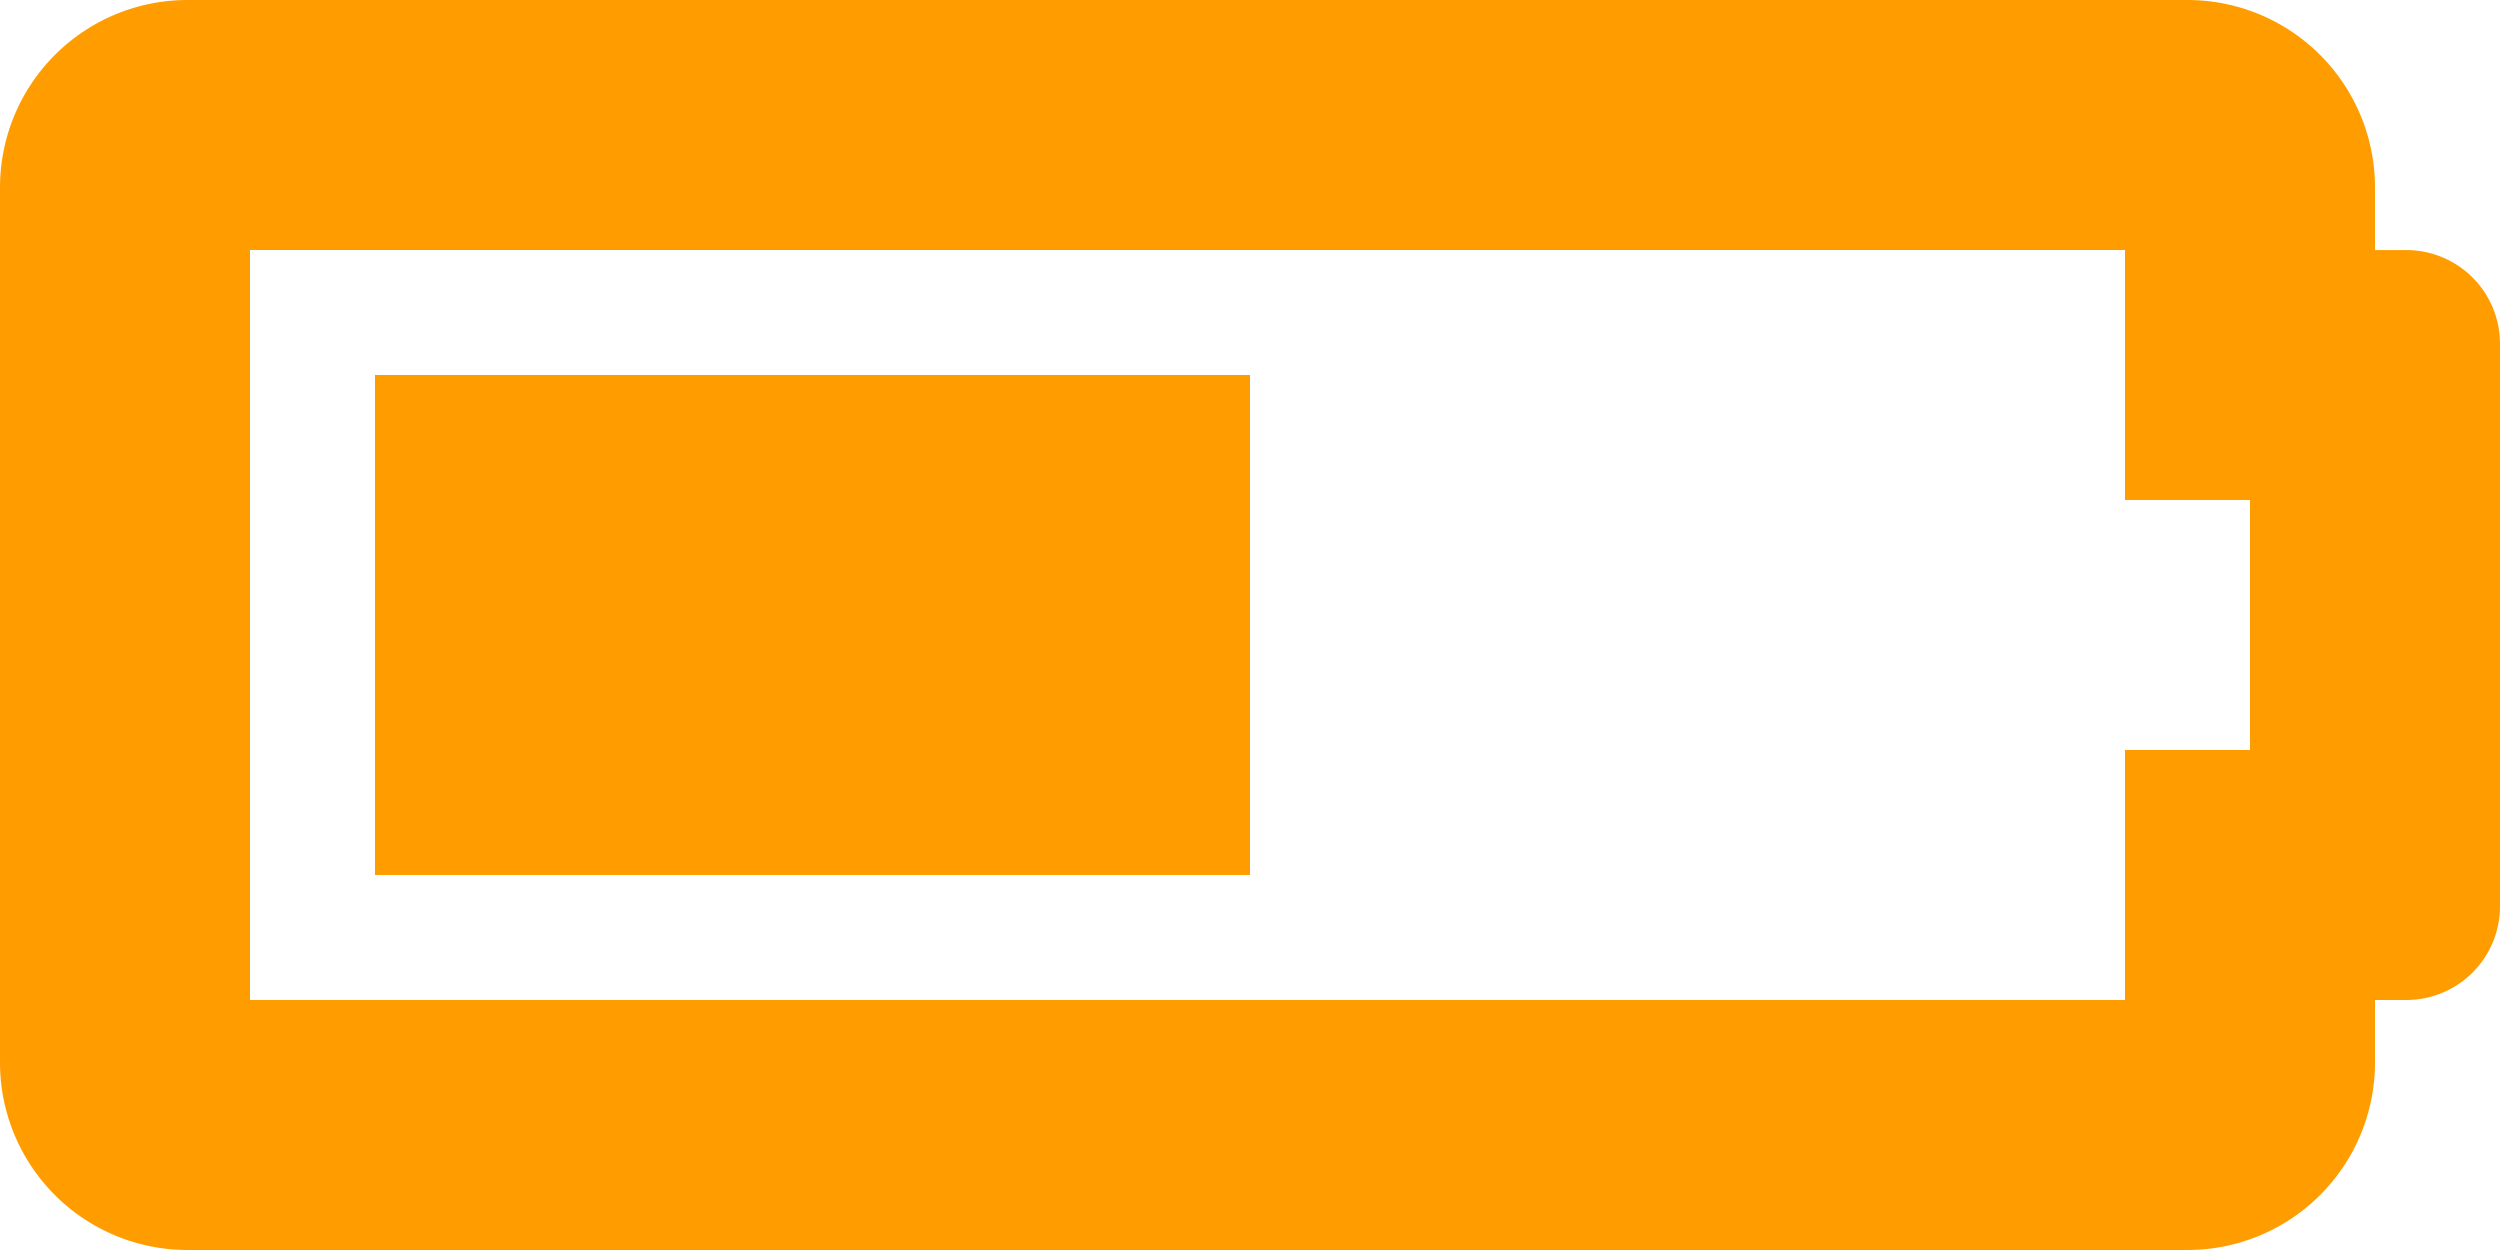 <svg xmlns="http://www.w3.org/2000/svg" width="45" height="22.5" viewBox="0 0 45 22.5">
  <path id="Icon-battery-half" d="M38.25,11.25v4.5H40.5v4.5H38.25v4.5H4.5V11.25H38.25m1.125-4.5h-36A3.375,3.375,0,0,0,0,10.125v15.75A3.375,3.375,0,0,0,3.375,29.25h36a3.375,3.375,0,0,0,3.375-3.375V24.75h.563A1.687,1.687,0,0,0,45,23.063V12.938a1.687,1.687,0,0,0-1.687-1.687H42.75V10.125A3.375,3.375,0,0,0,39.375,6.75ZM22.5,13.5H6.75v9H22.5Z" transform="translate(0 -6.75)" fill="#ff9d00"/>
</svg>
